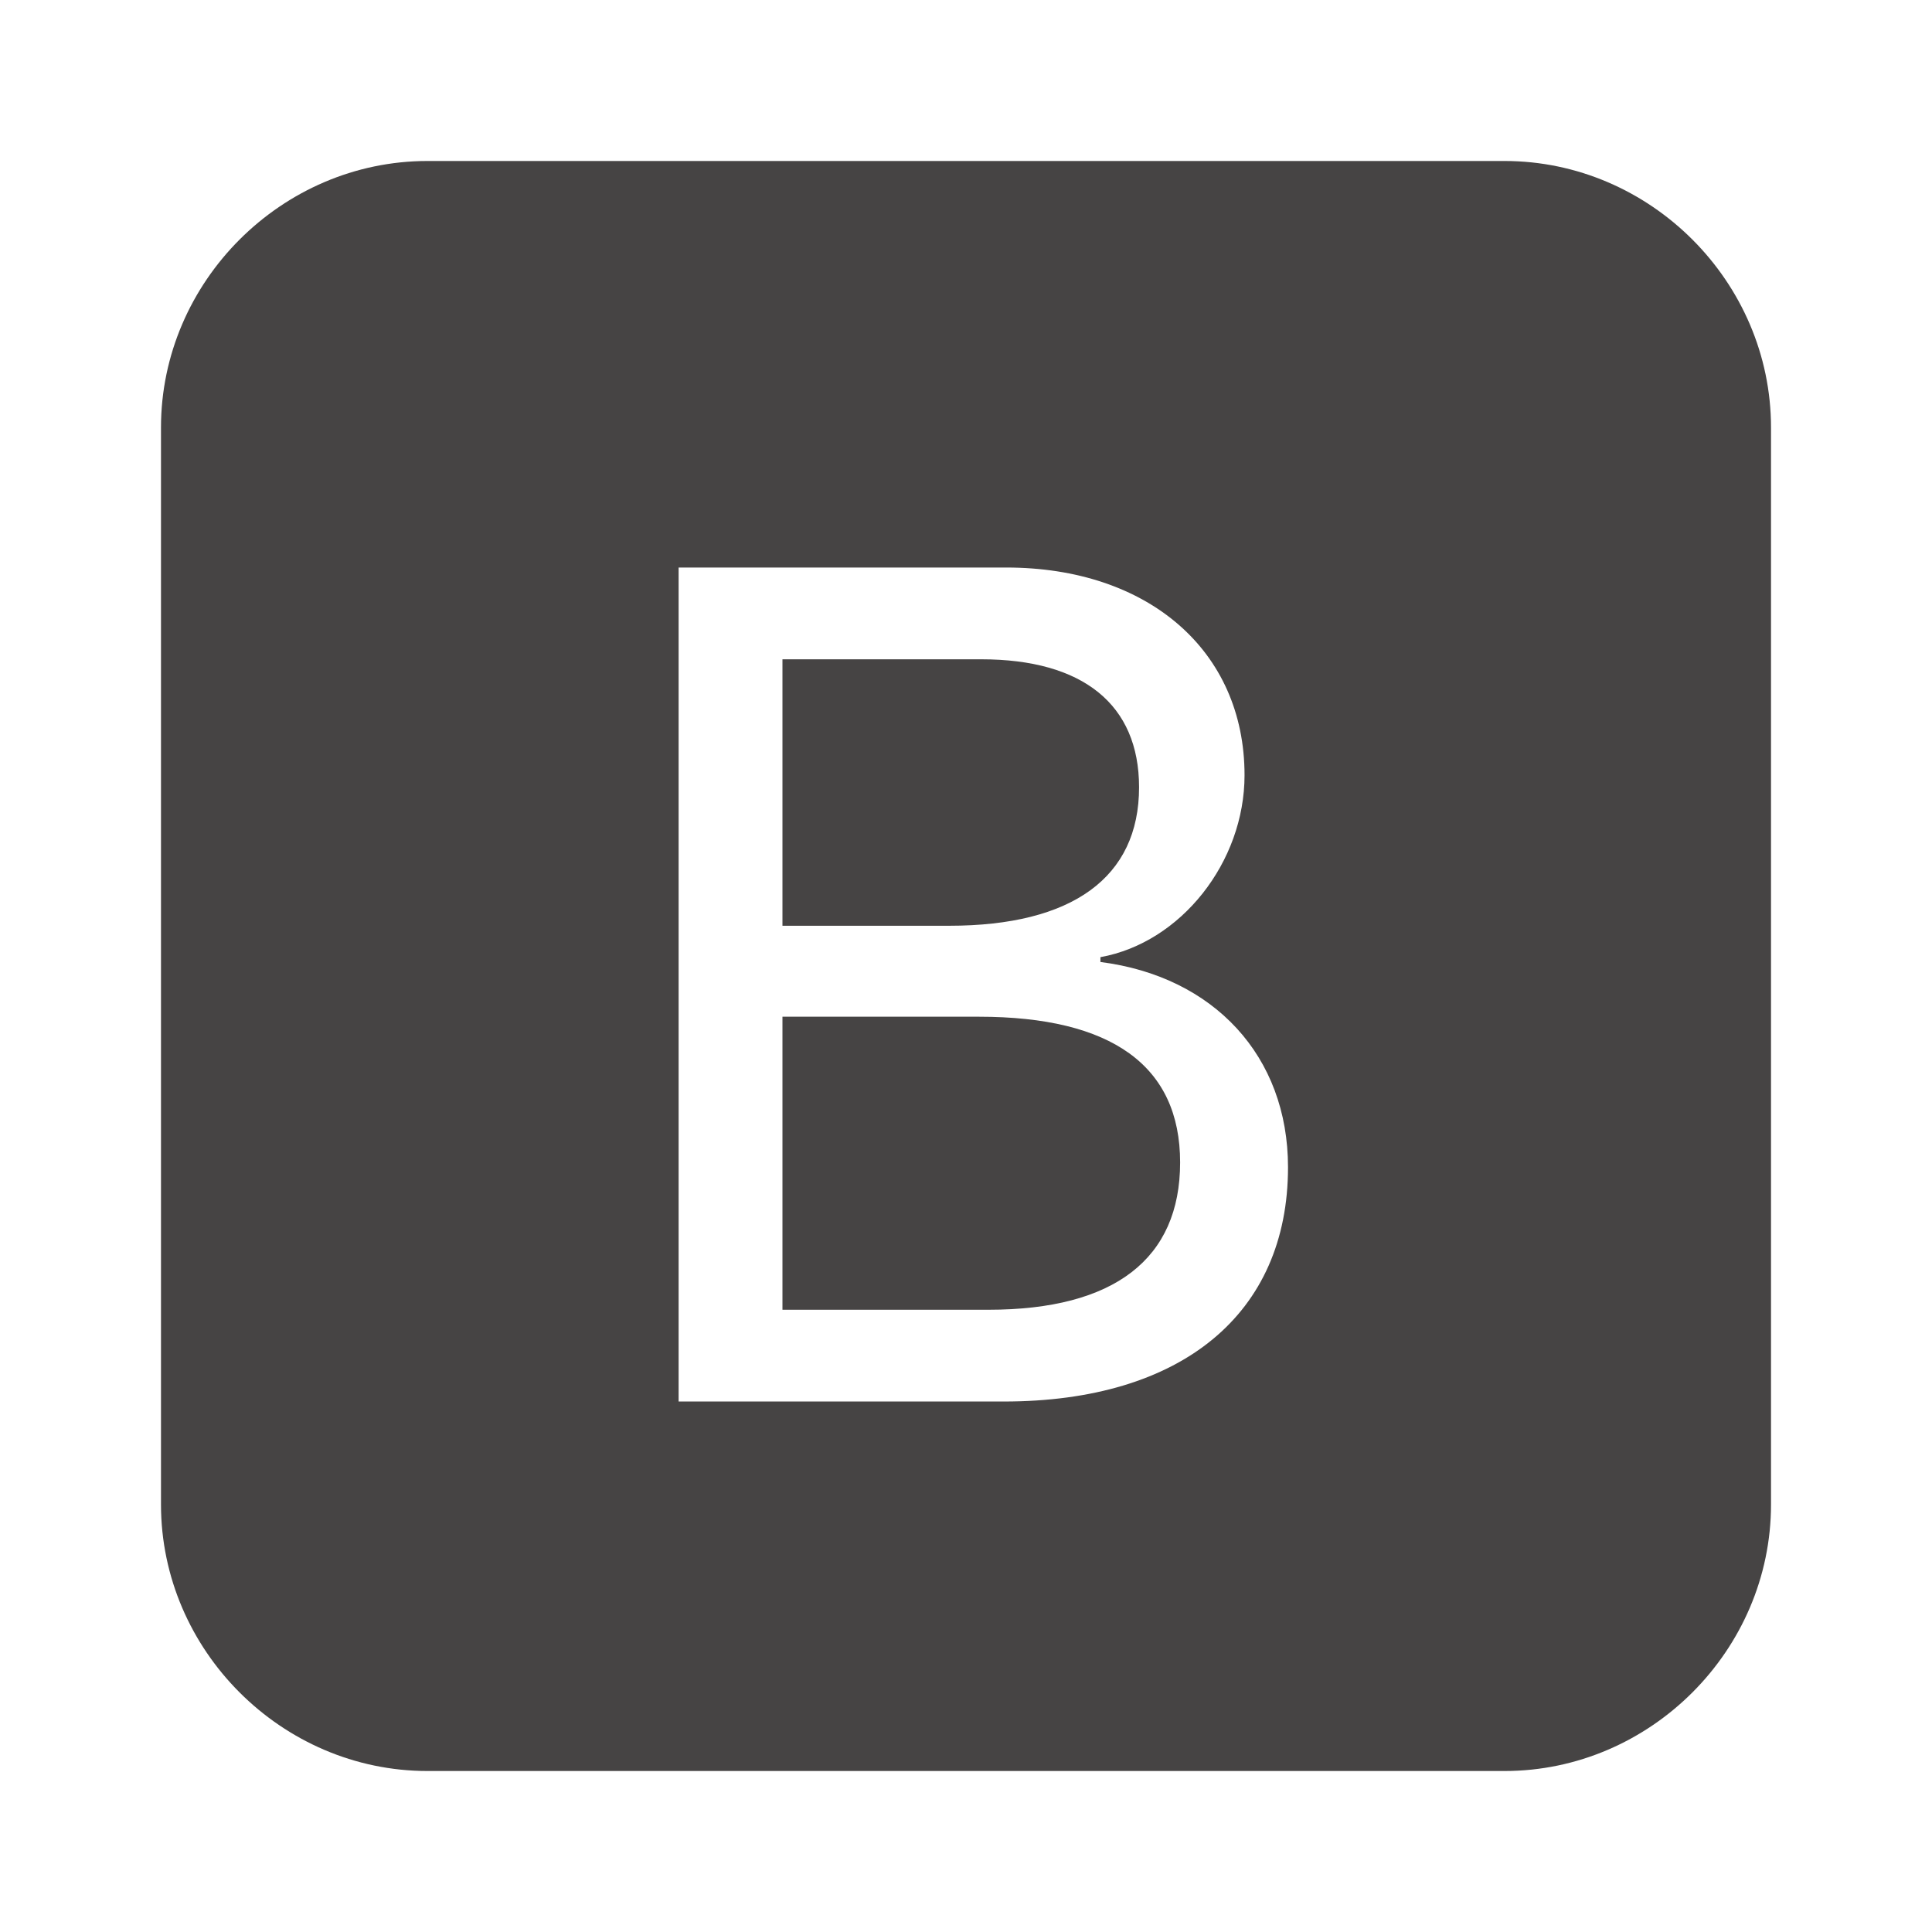<svg width="64" height="64" viewBox="0 0 64 64" fill="none" xmlns="http://www.w3.org/2000/svg">
<path d="M31.44 30.667H25.92V21.84H32.507C35.867 21.84 37.733 23.333 37.733 26.08C37.733 29.067 35.52 30.667 31.44 30.667ZM32.427 33.68H25.92V43.387H32.747C36.907 43.387 39.093 41.707 39.093 38.507C39.093 35.307 36.827 33.68 32.427 33.68ZM58.667 14.16V49.84C58.667 54.667 54.667 58.667 49.84 58.667H14.16C9.333 58.667 5.333 54.667 5.333 49.84V14.16C5.333 9.333 9.333 5.333 14.16 5.333H49.84C54.667 5.333 58.667 9.333 58.667 14.16ZM42.667 38.667C42.667 34.987 40.213 32.347 36.453 31.867V31.707C39.12 31.227 41.227 28.56 41.227 25.68C41.227 21.547 38.027 18.8 33.333 18.8H22.48V46.427H33.253C39.147 46.427 42.667 43.52 42.667 38.667Z" fill="#464444"/>
</svg>
